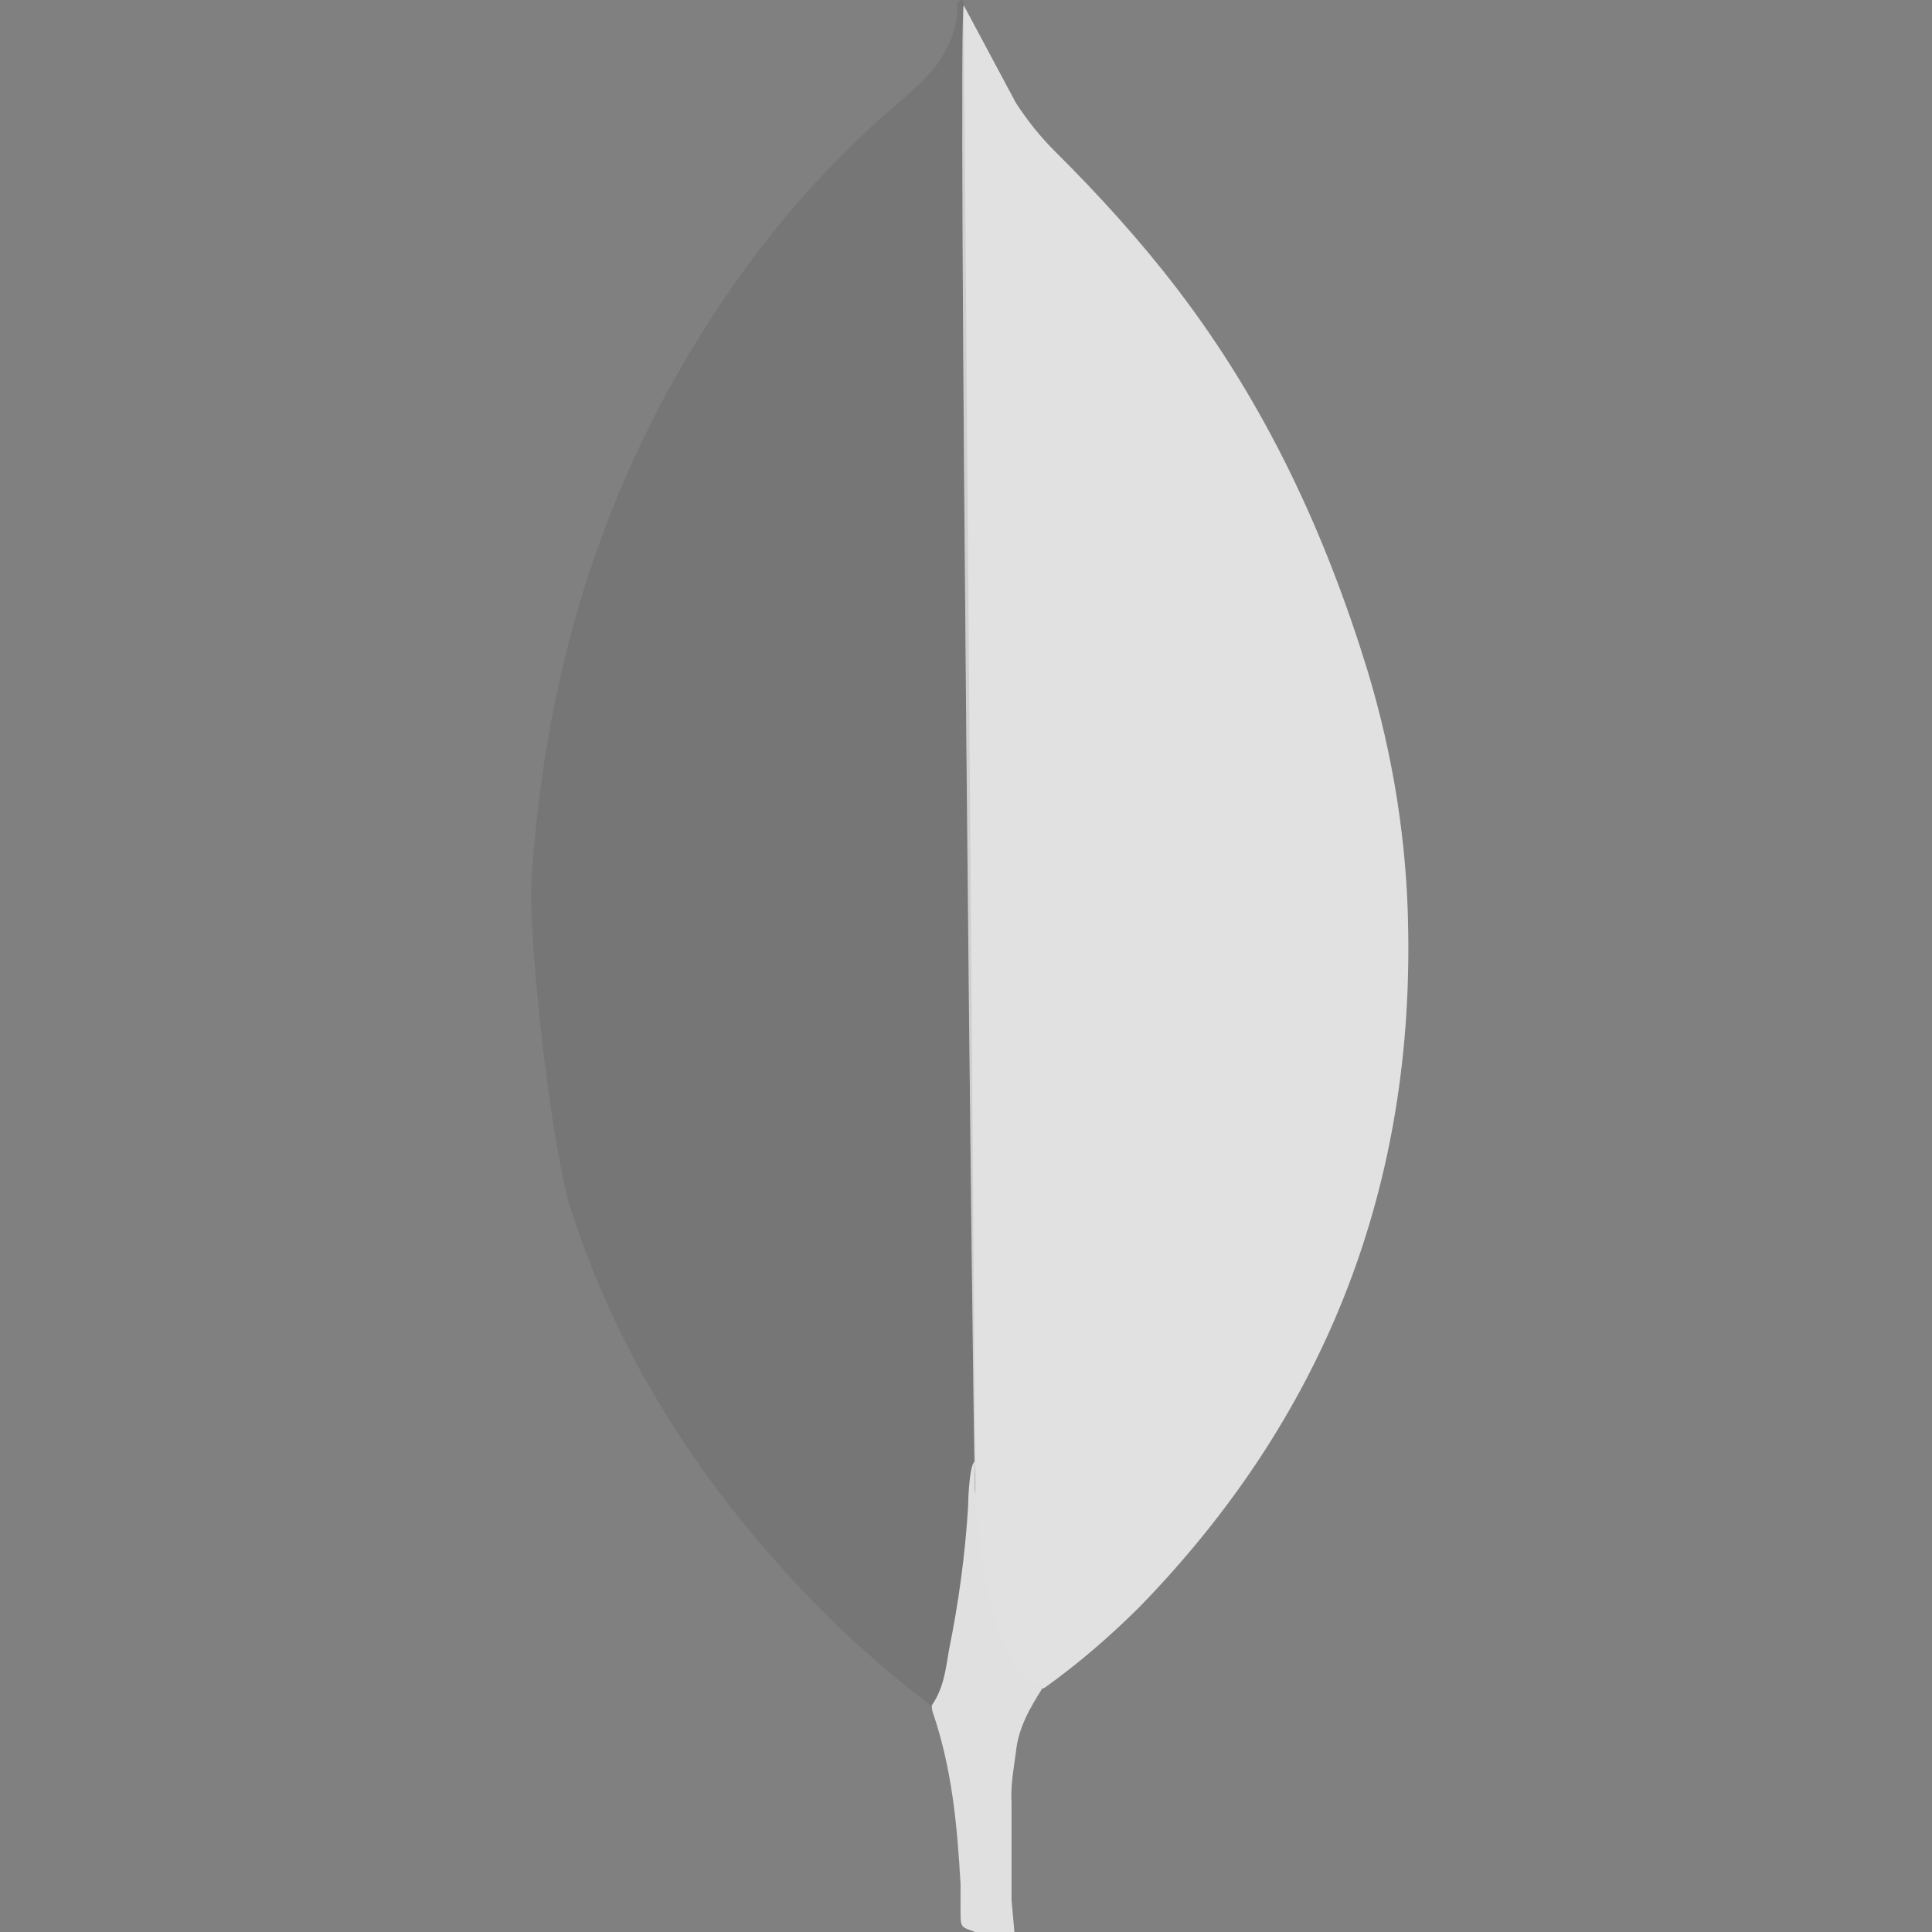 <svg width="40" height="40" viewBox="0 0 40 40" fill="none" xmlns="http://www.w3.org/2000/svg">
<rect x="0" y="0" width="40" height="40" fill="#808080" stroke="none"/>
<g clip-path="url(#clip0)">
<path d="M19.953 0.111L21.032 2.129C21.274 2.501 21.537 2.831 21.846 3.138C22.75 4.037 23.607 4.98 24.378 5.989C26.206 8.379 27.439 11.034 28.319 13.904C28.847 15.658 29.133 17.457 29.155 19.276C29.243 24.715 27.371 29.384 23.597 33.265C22.981 33.879 22.322 34.448 21.614 34.953C21.24 34.953 21.063 34.668 20.909 34.405C20.623 33.923 20.447 33.373 20.359 32.826C20.226 32.168 20.139 31.51 20.182 30.831V30.524C20.152 30.458 19.822 0.266 19.953 0.111V0.111L19.953 0.111Z" fill="white"/>
<path d="M19.953 0.111L21.032 2.129C21.274 2.501 21.537 2.831 21.846 3.138C22.75 4.037 23.607 4.98 24.378 5.989C26.206 8.379 27.439 11.034 28.319 13.904C28.847 15.658 29.133 17.457 29.155 19.276C29.243 24.715 27.371 29.384 23.597 33.265C22.981 33.879 22.322 34.448 21.614 34.953C21.24 34.953 21.063 34.668 20.909 34.405C20.623 33.923 20.447 33.373 20.359 32.826C20.226 32.168 20.139 31.51 20.182 30.831V30.524C20.152 30.458 19.822 0.266 19.953 0.111V0.111L19.953 0.111Z" fill="black" fill-opacity="0.12"/>
<path d="M19.952 0.043C19.908 -0.045 19.864 0.022 19.819 0.065C19.841 0.505 19.686 0.897 19.445 1.272C19.18 1.645 18.829 1.931 18.477 2.238C16.519 3.926 14.978 5.965 13.743 8.246C12.101 11.316 11.255 14.605 11.015 18.069C10.905 19.318 11.412 23.726 11.807 24.998C12.886 28.374 14.824 31.204 17.334 33.659C17.95 34.25 18.609 34.799 19.291 35.326C19.49 35.326 19.511 35.15 19.556 35.019C19.643 34.739 19.71 34.452 19.755 34.163L20.197 30.875L19.952 0.043H19.952Z" fill="black" fill-opacity="0.08"/>
<path d="M21.032 36.289C21.077 35.786 21.319 35.368 21.583 34.952C21.318 34.843 21.121 34.625 20.967 34.382C20.834 34.163 20.724 33.9 20.639 33.659C20.33 32.738 20.265 31.771 20.176 30.831V30.261C20.066 30.349 20.043 31.093 20.043 31.204C19.982 32.196 19.845 33.191 19.647 34.165C19.581 34.56 19.537 34.954 19.293 35.305C19.293 35.349 19.293 35.392 19.314 35.458C19.711 36.621 19.82 37.804 19.887 39.011V39.451C19.887 39.977 19.865 39.866 20.303 40.043C20.48 40.108 20.677 40.13 20.854 40.262C20.987 40.262 21.008 40.152 21.008 40.064L20.943 39.341V37.323C20.921 36.97 20.987 36.621 21.031 36.291L21.032 36.289Z" fill="#E0E0E0"/>
</g>
<defs>
<clipPath id="clip0">
<rect width="40" height="40" fill="white"/>
</clipPath>
</defs>
</svg>
